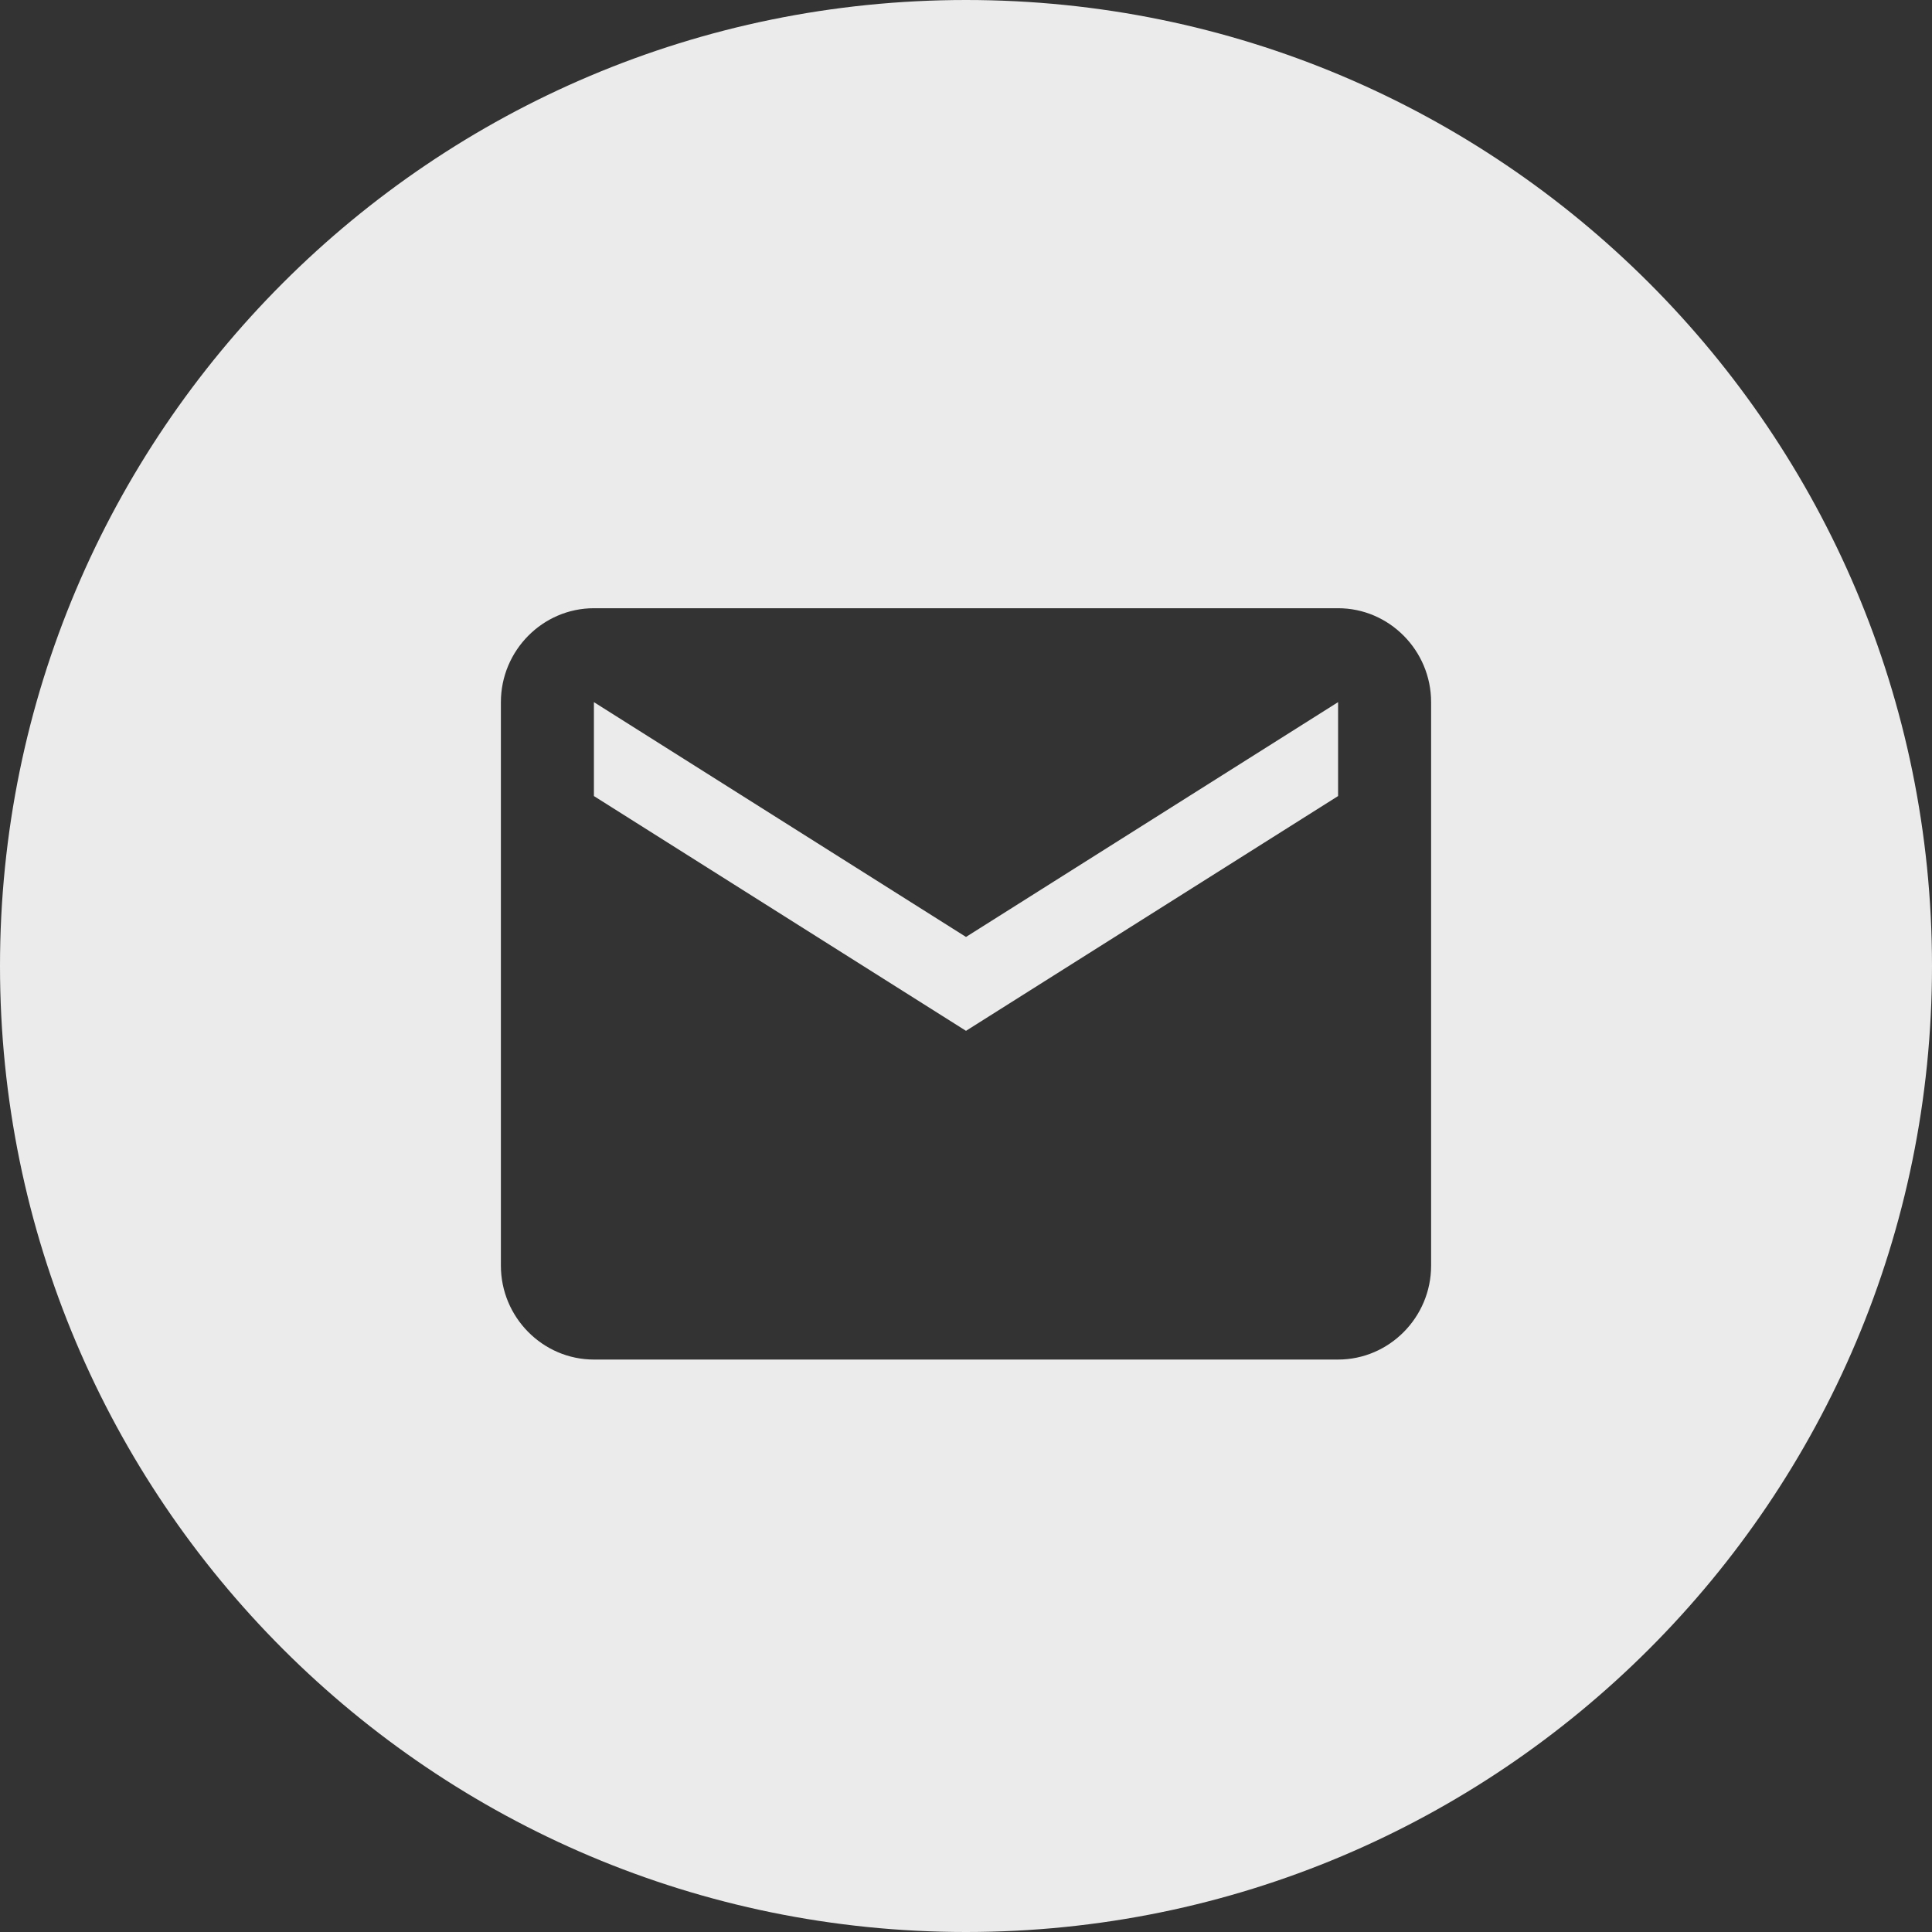 <?xml version="1.0" encoding="UTF-8"?>
<svg width="54px" height="54px" viewBox="0 0 54 54" version="1.1" xmlns="http://www.w3.org/2000/svg" xmlns:xlink="http://www.w3.org/1999/xlink">
    <rect x="0" y="0" width="54" height="54" fill="#333333" stroke="none"/>
    <!-- Generator: Sketch 49.3 (51167) - http://www.bohemiancoding.com/sketch -->
    <title>social-mail</title>
    <desc>Created with Sketch.</desc>
    <defs></defs>
    <g id="secondary" stroke="none" stroke-width="1" fill="none" fill-rule="evenodd" opacity="0.9">
        <g id="desktop-copy-5" transform="translate(-1072, -5182)" fill="#FFFFFF">
            <g id="Group-17" transform="translate(-204, 4842)">
                <g id="social-mail" transform="translate(1276, 340)">
                    <path d="M0,27 C0,12.088 12.088,0 27,0 C41.912,0 54,12.088 54,27 C54,41.912 41.912,54 27,54 C12.088,54 0,41.912 0,27 Z M37.4,17 L16.6,17 C15.17,17 14,18.181 14,19.625 L14,35.375 C14,36.819 15.17,38 16.6,38 L37.4,38 C38.83,38 40,36.819 40,35.375 L40,19.625 C40,18.181 38.83,17 37.4,17 Z M37.4,22.25 L27,28.812 L16.6,22.25 L16.6,19.625 L27,26.188 L37.4,19.625 L37.4,22.25 Z" id="Combined-Shape"></path>
                </g>
            </g>
        </g>
    </g>
</svg>